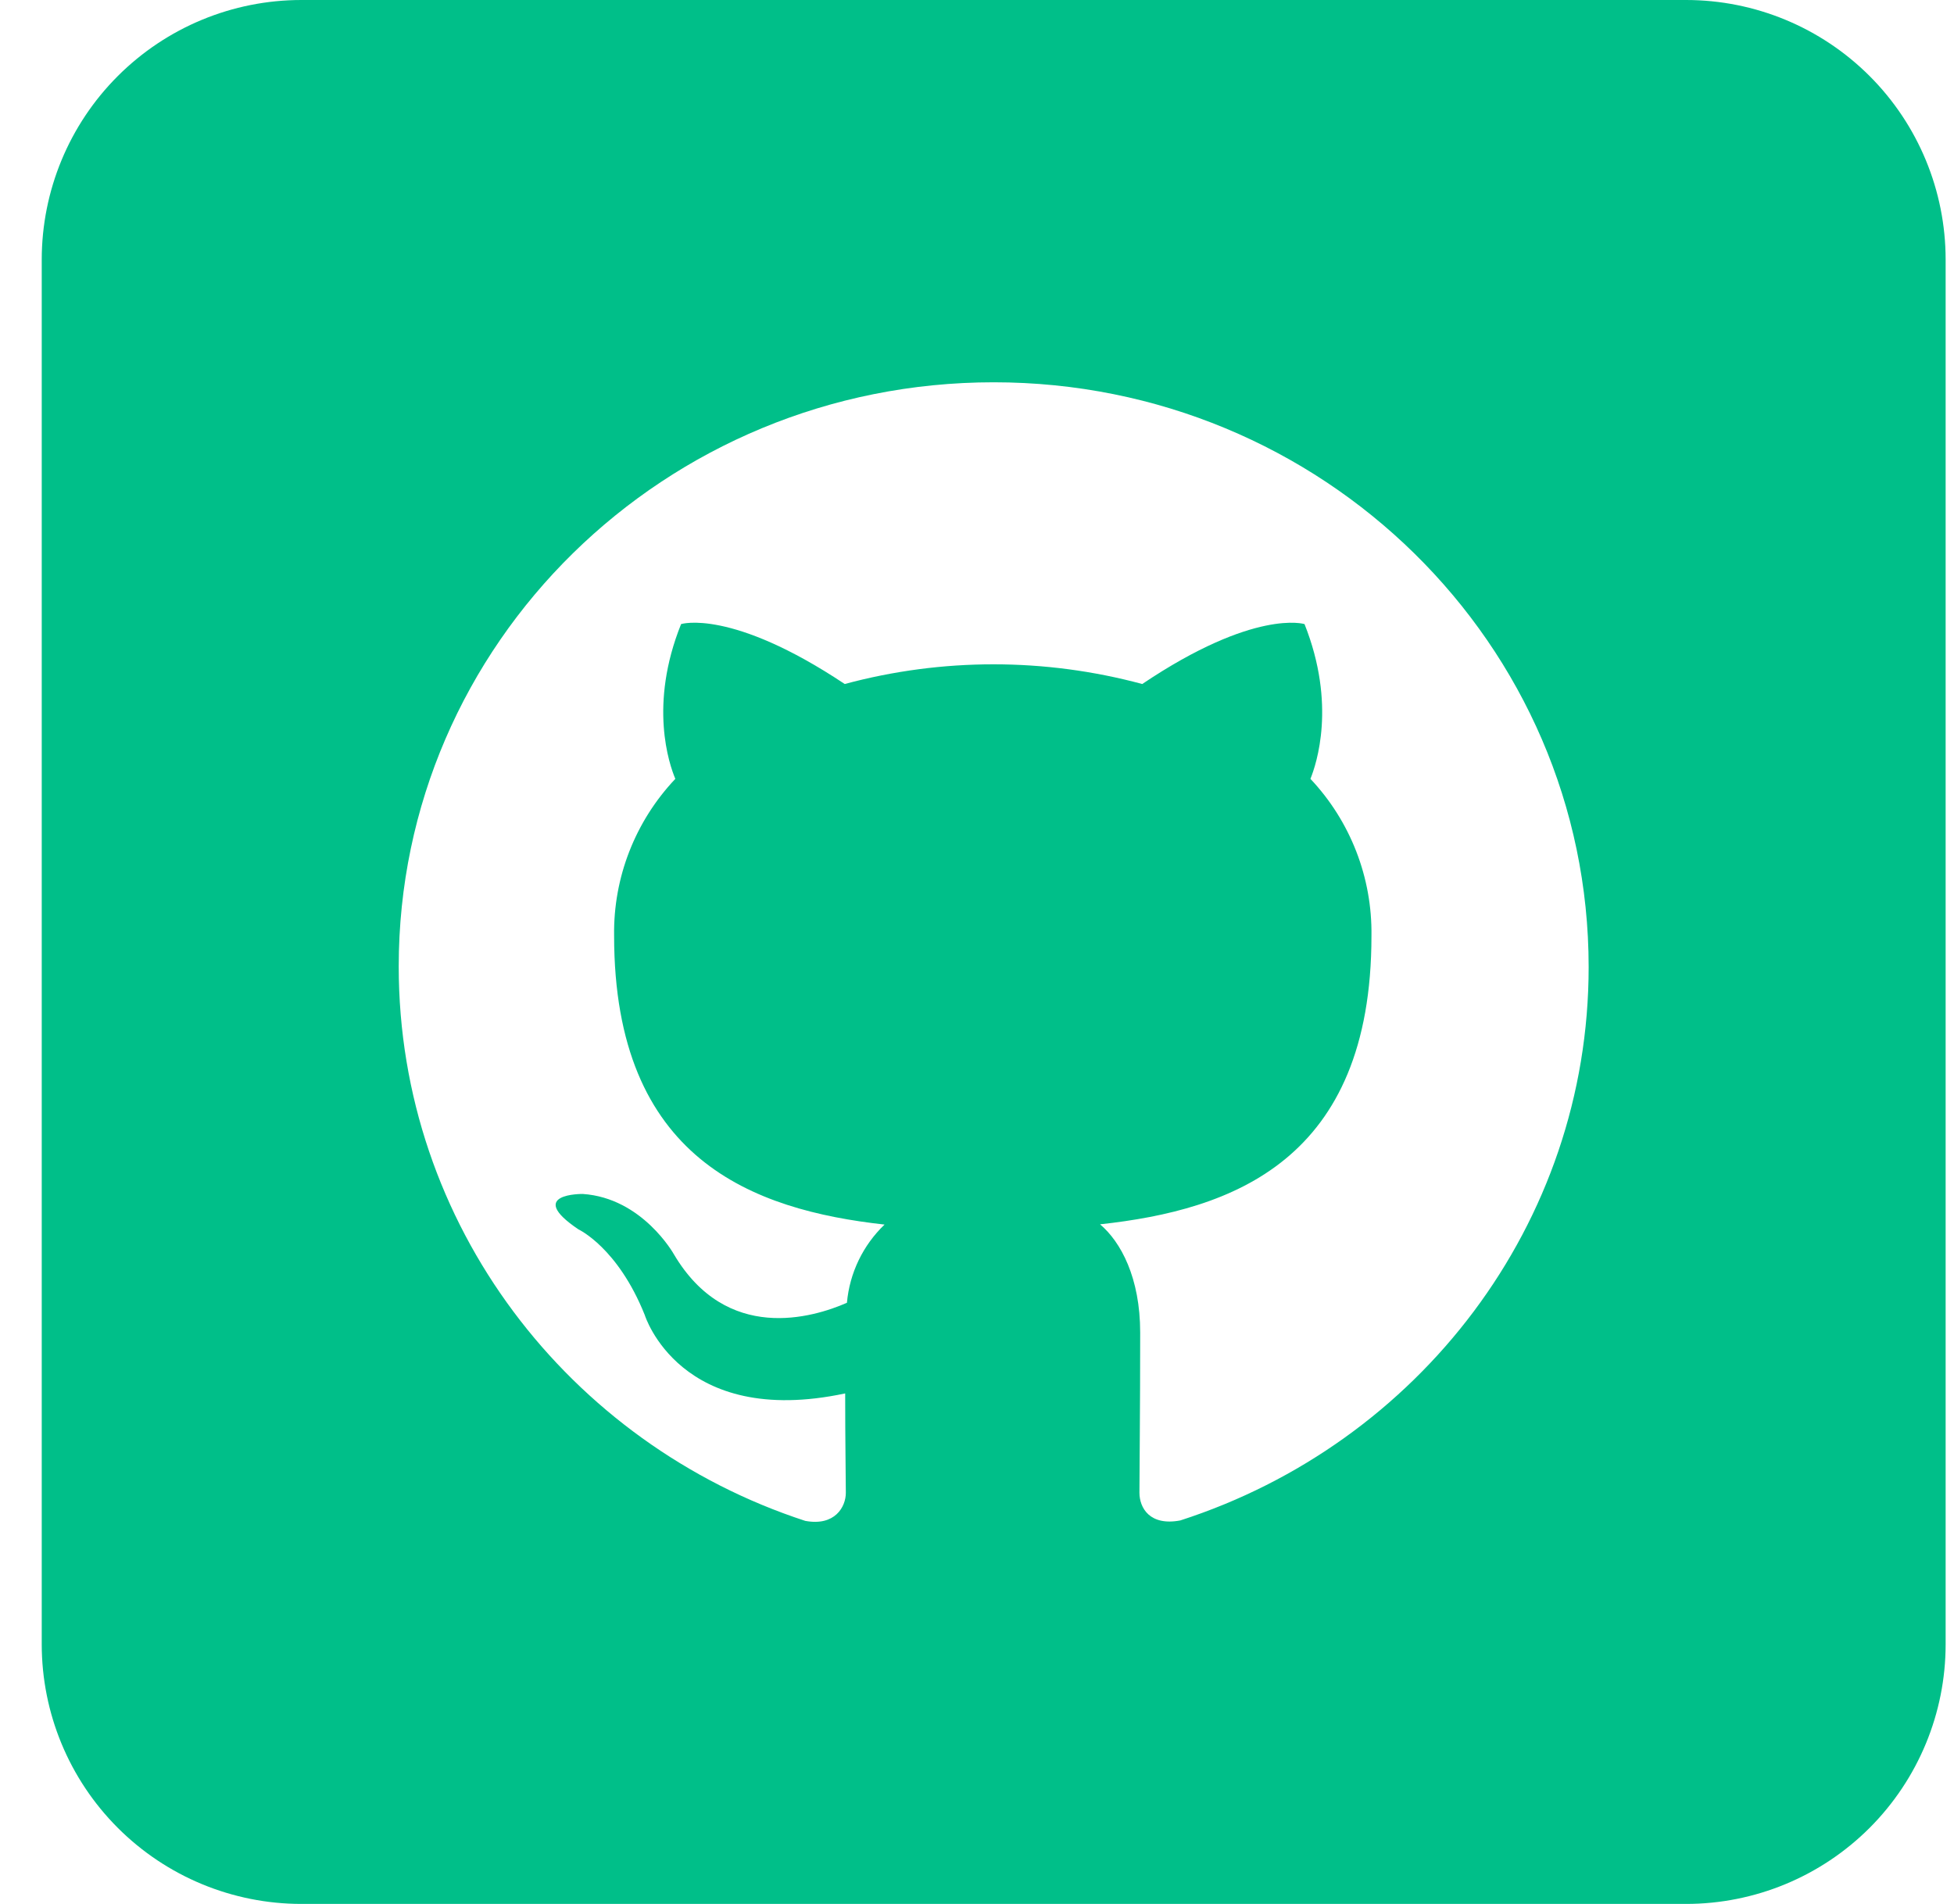 <svg width="39" height="38" viewBox="0 0 39 38" fill="none" xmlns="http://www.w3.org/2000/svg">
<g id="github 1" clip-path="url(#clip0_72_110)">
<g id="Layer 2">
<g id="github">
<path id="icon" d="M33.652 0H6.015C4.641 0 3.323 0.546 2.351 1.518C1.379 2.489 0.833 3.808 0.833 5.182L0.833 32.818C0.833 34.192 1.379 35.51 2.351 36.482C3.323 37.454 4.641 38 6.015 38H33.652C35.026 38 36.344 37.454 37.316 36.482C38.287 35.51 38.833 34.192 38.833 32.818V5.182C38.833 3.808 38.287 2.489 37.316 1.518C36.344 0.546 35.026 0 33.652 0ZM23.558 30.346C22.949 30.462 22.742 30.096 22.742 29.791C22.742 29.411 22.757 28.157 22.757 26.596C22.757 25.501 22.37 24.786 21.956 24.436C24.596 24.149 27.373 23.163 27.373 18.68C27.39 17.517 26.954 16.392 26.155 15.545C26.274 15.25 26.676 14.062 26.037 12.456C26.037 12.456 25.043 12.143 22.798 13.652C20.853 13.128 18.805 13.128 16.86 13.652C14.589 12.14 13.594 12.456 13.594 12.456C12.946 14.066 13.356 15.254 13.479 15.545C12.679 16.39 12.24 17.513 12.257 18.676C12.257 23.145 15.03 24.149 17.655 24.441C17.224 24.854 16.957 25.408 16.904 26.002C16.223 26.3 14.503 26.816 13.449 25.032C13.449 25.032 12.823 23.91 11.631 23.83C11.631 23.83 10.472 23.815 11.547 24.538C11.547 24.538 12.329 24.898 12.868 26.244C12.868 26.244 13.566 28.513 16.869 27.811C16.869 28.783 16.882 29.517 16.882 29.795C16.882 30.074 16.666 30.465 16.072 30.355C11.361 28.817 7.958 24.445 7.958 19.289C7.958 12.844 13.272 7.63 19.833 7.63C26.395 7.63 31.708 12.855 31.708 19.3C31.708 24.436 28.31 28.813 23.558 30.346Z" fill="#00BF89"/>
</g>
</g>
</g>
<defs>
<clipPath id="clip0_72_110">
<rect width="38" height="38" fill="white" transform="translate(0.833)"/>
</clipPath>
</defs>
</svg>
